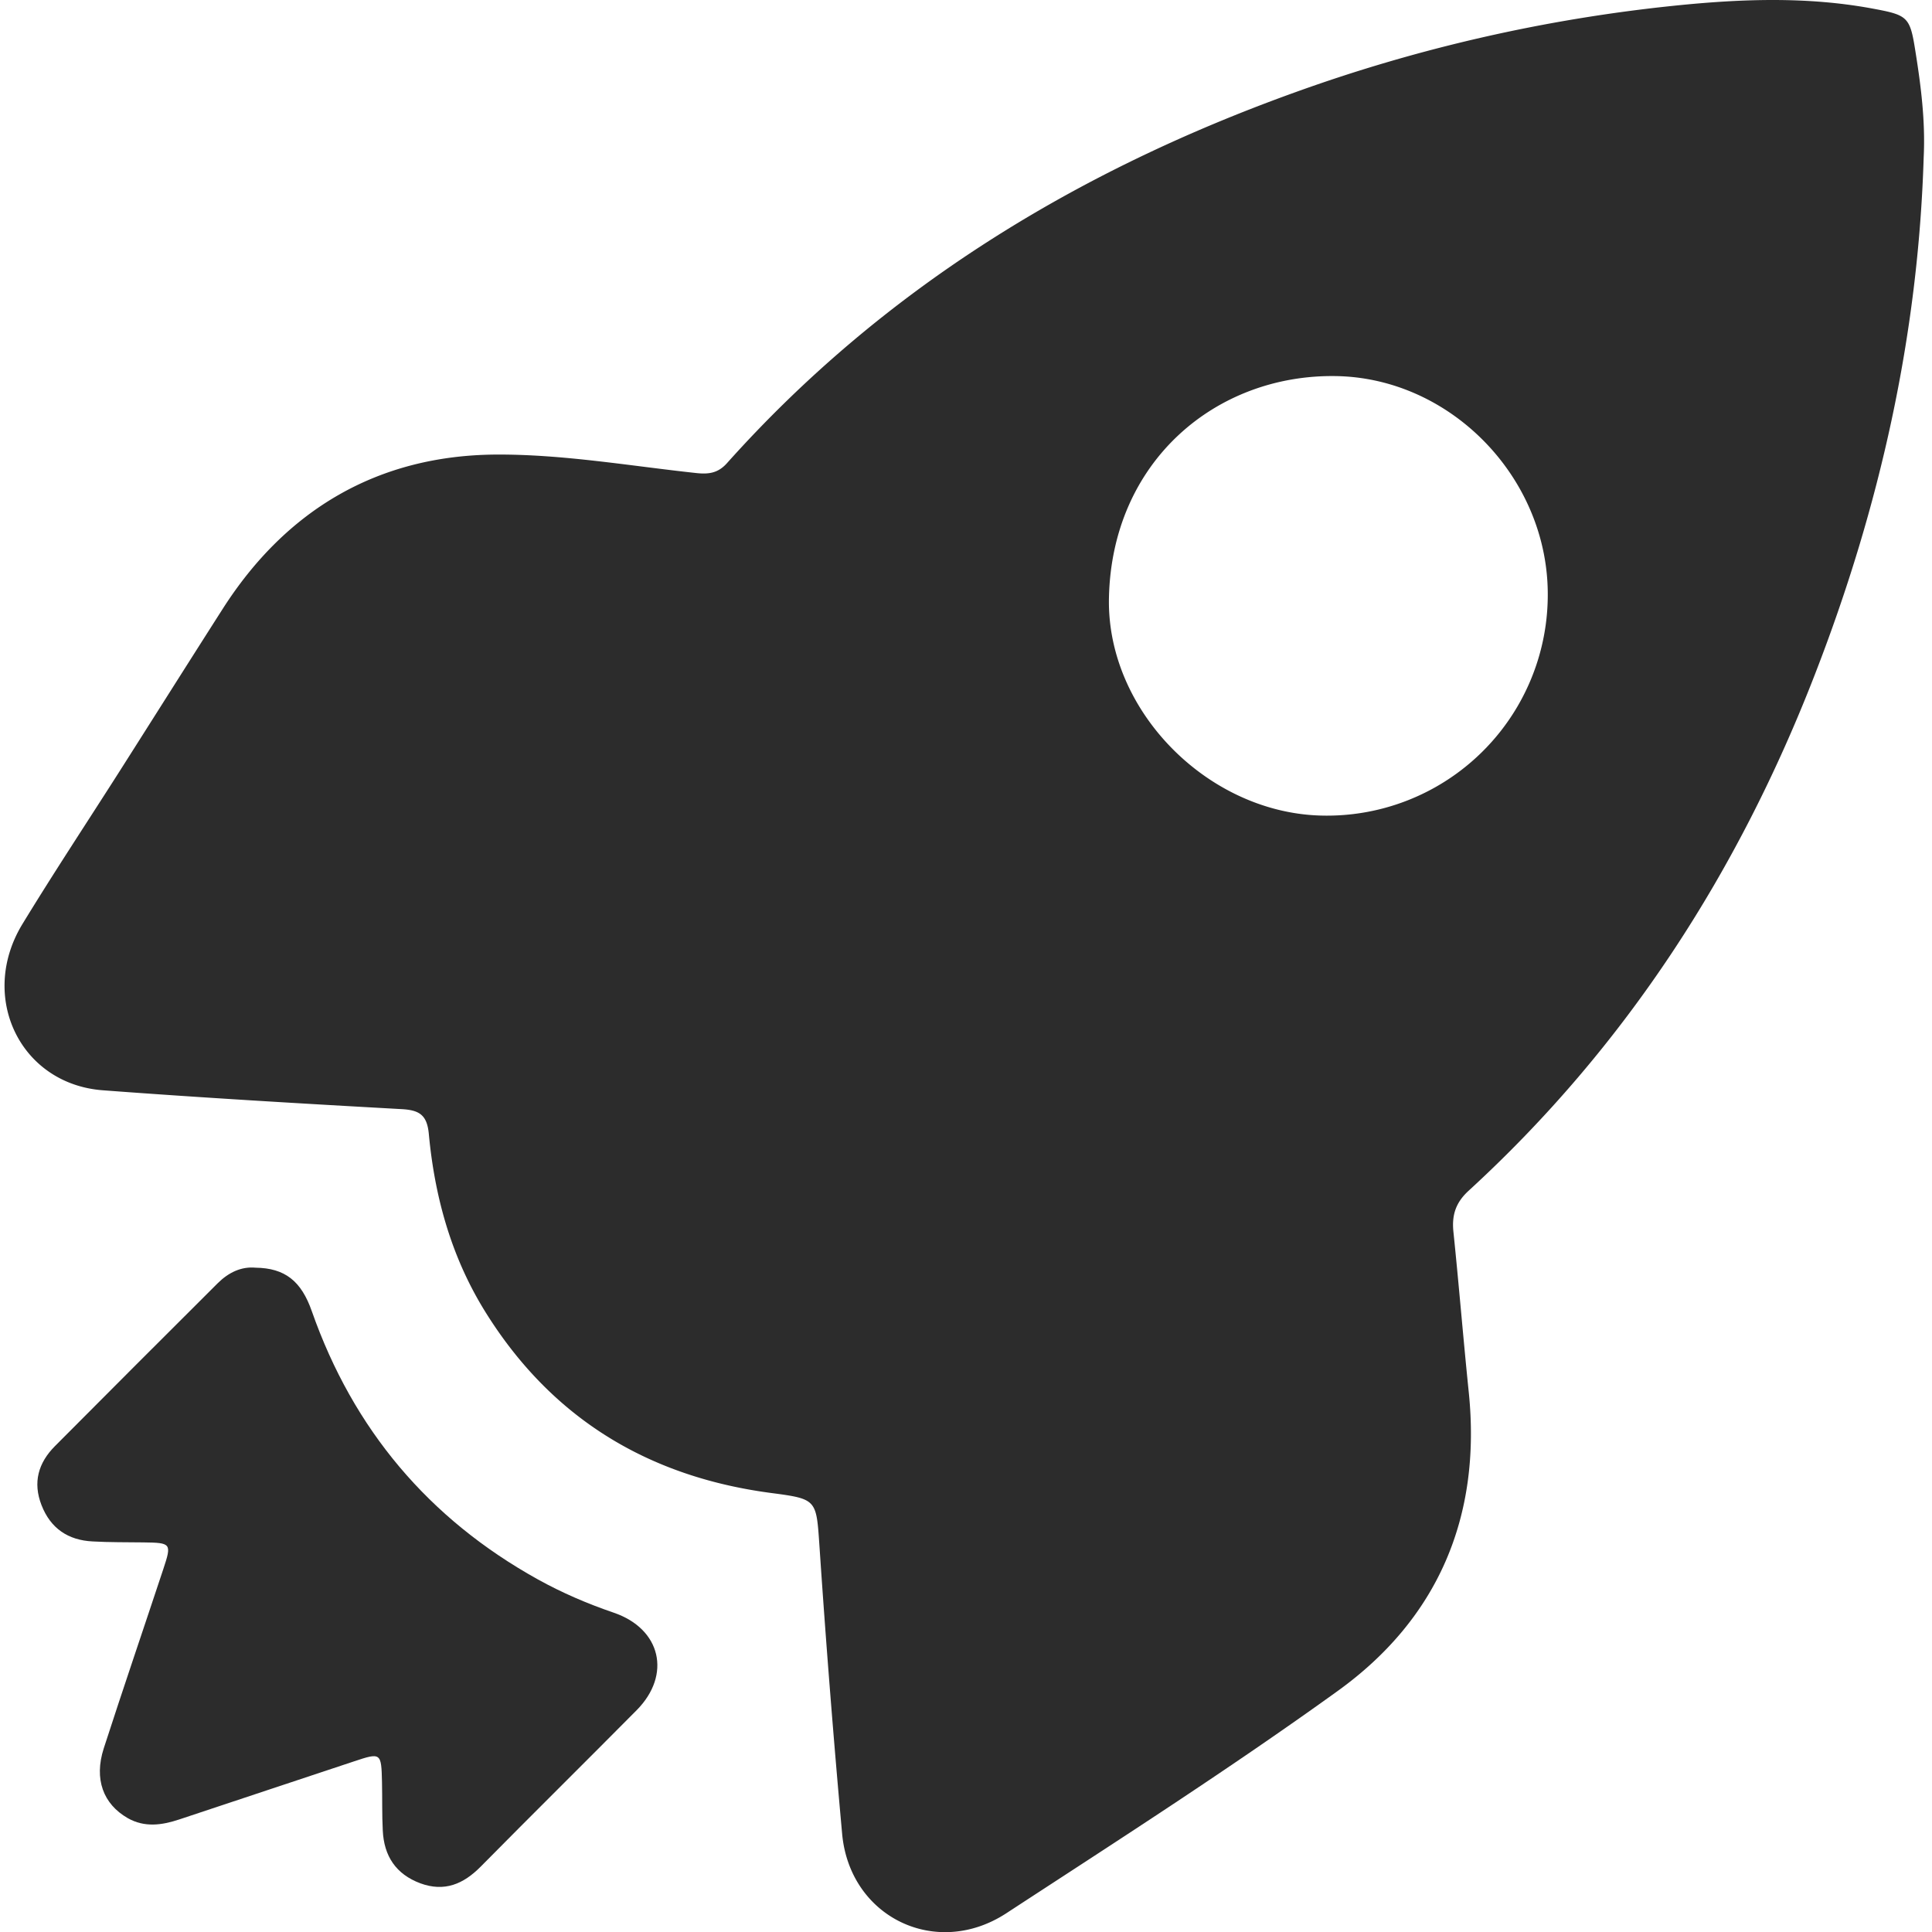 <?xml version="1.0" standalone="no"?><!DOCTYPE svg PUBLIC "-//W3C//DTD SVG 1.1//EN" "http://www.w3.org/Graphics/SVG/1.1/DTD/svg11.dtd"><svg t="1623049214085" class="icon" viewBox="0 0 1024 1024" version="1.1" xmlns="http://www.w3.org/2000/svg" p-id="1571" width="32" height="32" xmlns:xlink="http://www.w3.org/1999/xlink"><defs><style type="text/css"></style></defs><path d="M1019.597 83.271c-2.871 94.506-23.252 185.344-57.348 273.376-40.73 105.319-100.343 197.943-183.909 274.524-6.794 6.252-8.899 12.854-8.006 21.625 2.934 28.387 5.231 56.774 8.133 85.033 6.794 66.087-16.33 120.214-69.596 158.52-57.157 41.177-116.514 79.196-175.521 117.726-37.158 24.241-82.801 2.169-86.979-41.879a6562.998 6562.998 0 0 1-11.993-152.046c-1.754-25.357-1.053-25.612-25.644-28.833-65.226-8.612-116.323-39.582-151.344-95.75-18.053-28.929-26.984-60.92-30.109-94.602-0.957-10.047-5.008-12.599-14.512-13.109-52.819-2.934-105.574-6.028-158.265-9.983C10.648 574.557-11.583 528.277 11.924 489.715c16.522-27.111 34.064-53.616 51.128-80.408 18.34-28.833 36.584-57.795 54.988-86.596C151.754 269.955 200.331 241.473 262.463 240.931c35.627-0.255 71.254 5.996 106.85 9.824 6.73 0.702 11.514-0.191 16.107-5.39 82.609-92.305 184.866-154.597 300.583-196.285A848.514 848.514 0 0 1 887.741 2.991c34.83-3.572 69.851-4.912 104.649 1.531 18.914 3.508 19.935 4.306 22.837 22.805 2.966 18.499 5.295 37.094 4.37 55.945z m-199.251 232.964c0.702-62.292-50.873-115.876-112.208-116.897-63.663-1.053-118.874 45.26-120.373 117.598-1.244 60.314 53.361 114.919 114.313 115.366a117.056 117.056 0 0 0 118.268-116.068z m0 0" p-id="1572" fill="#2c2c2c"></path><path d="M135.423 671.902c15.597 0.191 24.272 7.081 29.854 23.092 21.976 62.547 61.909 110.007 119.863 142.158 12.79 7.081 26.218 12.854 40.156 17.606 25.038 8.548 30.747 32.884 12.152 51.671-27.494 27.749-55.275 55.179-82.769 83.024-9.09 9.154-19.105 13.428-31.895 8.739-12.981-4.848-19.265-14.481-19.903-27.94-0.447-8.516-0.223-17.064-0.415-25.612-0.351-15.724-0.51-15.852-14.959-11.036-30.875 10.175-61.781 20.604-92.624 30.779-9.154 3.03-18.276 4.306-27.175-0.734-13.013-7.464-17.957-20.668-12.726-36.967 10.27-31.736 21.051-63.281 31.545-94.953 4.561-13.747 4.274-14.034-10.589-14.225-8.931-0.128-17.893 0-26.824-0.51-12.981-0.638-22.295-6.858-27.111-19.233-4.689-12.025-1.722-22.391 7.081-31.258 28.674-28.833 57.507-57.667 86.309-86.373 5.741-5.709 12.535-8.931 20.03-8.229z m0 0" p-id="1573" fill="#2c2c2c"></path></svg>